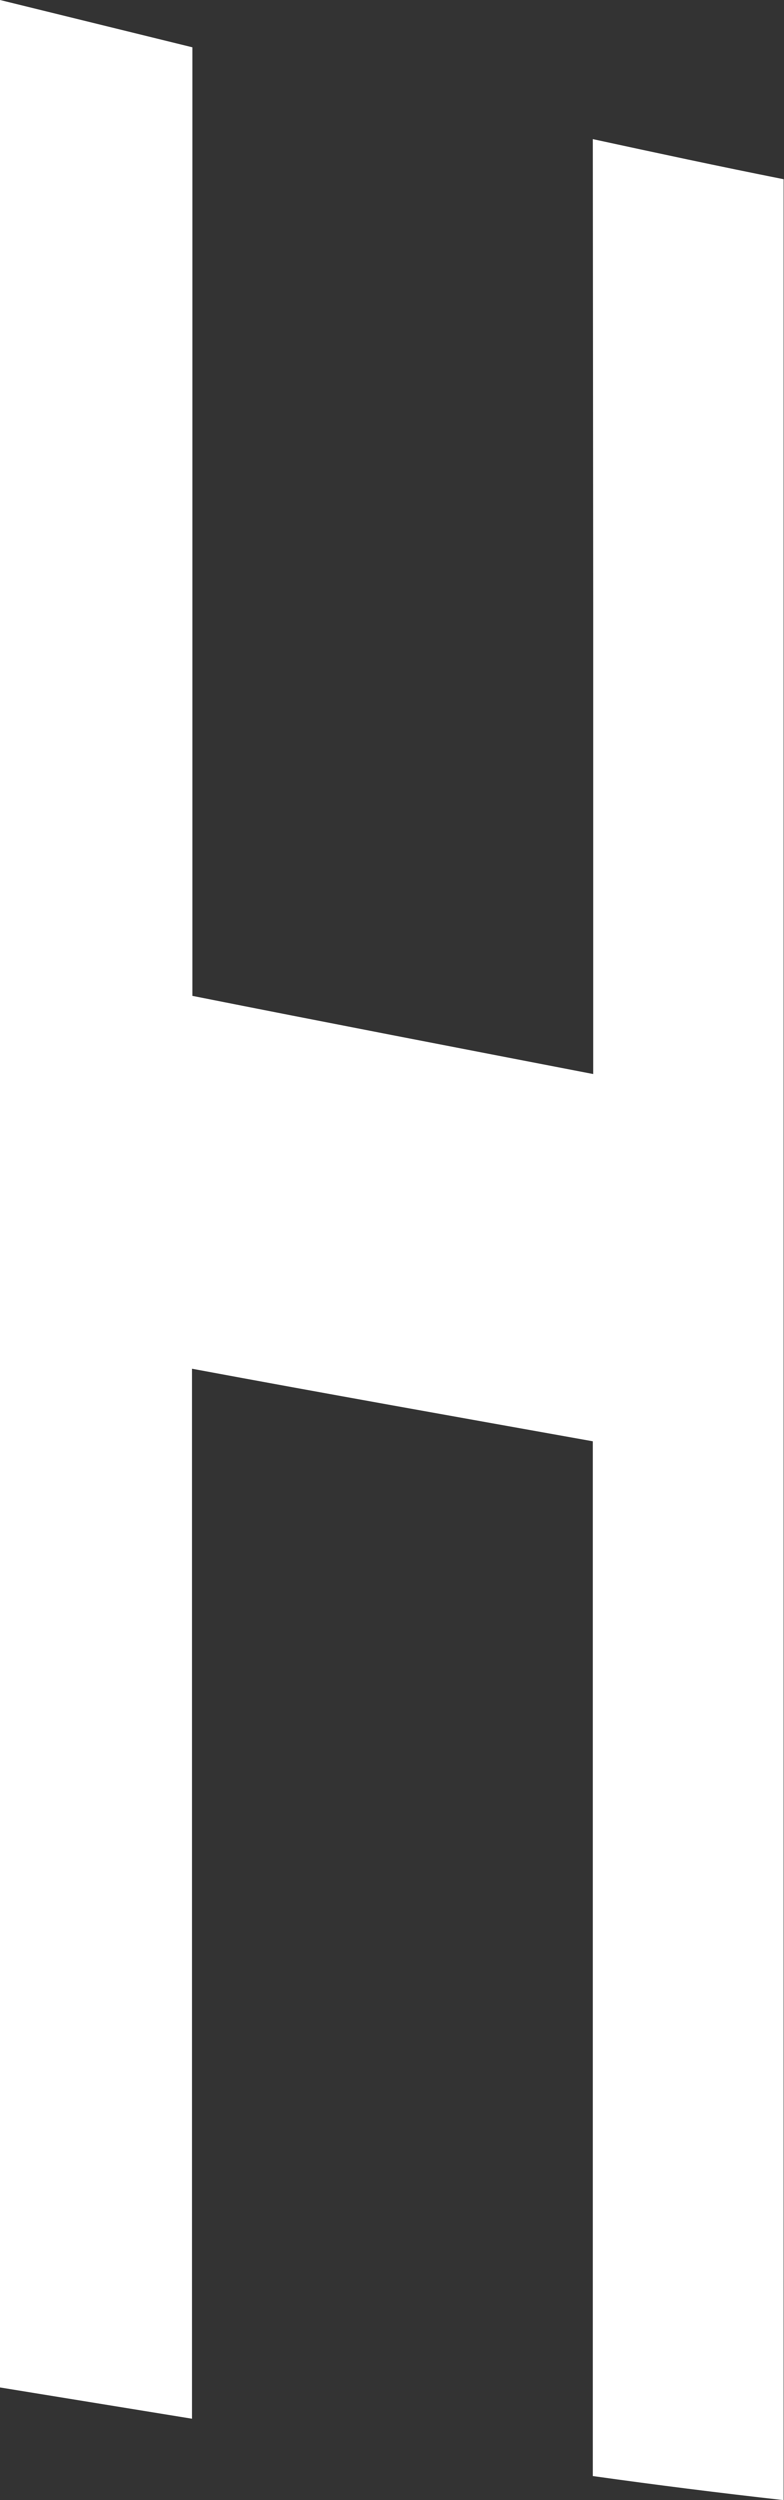 <svg xmlns="http://www.w3.org/2000/svg" viewBox="0 0 19.56 62.36"><rect x="0" y="0" width="19.56" height="62.36" fill="#333333" stroke="none"/><defs><style>.cls-1{fill:#ffffff;fill-rule:evenodd;}</style></defs><g id="Слой_2" data-name="Слой 2"><g id="Слой_1-2" data-name="Слой 1"><path class="cls-1" d="M14.8,15.13V26.79c-3.36-.65-6.68-1.29-10-1.95V1.18L0,0V59.55l4.79.78V34.14c3.33.62,6.65,1.21,10,1.81V61.76c1.57.22,3.15.42,4.76.6V4.47c-1.61-.32-3.19-.66-4.76-1Z"/></g></g></svg>
